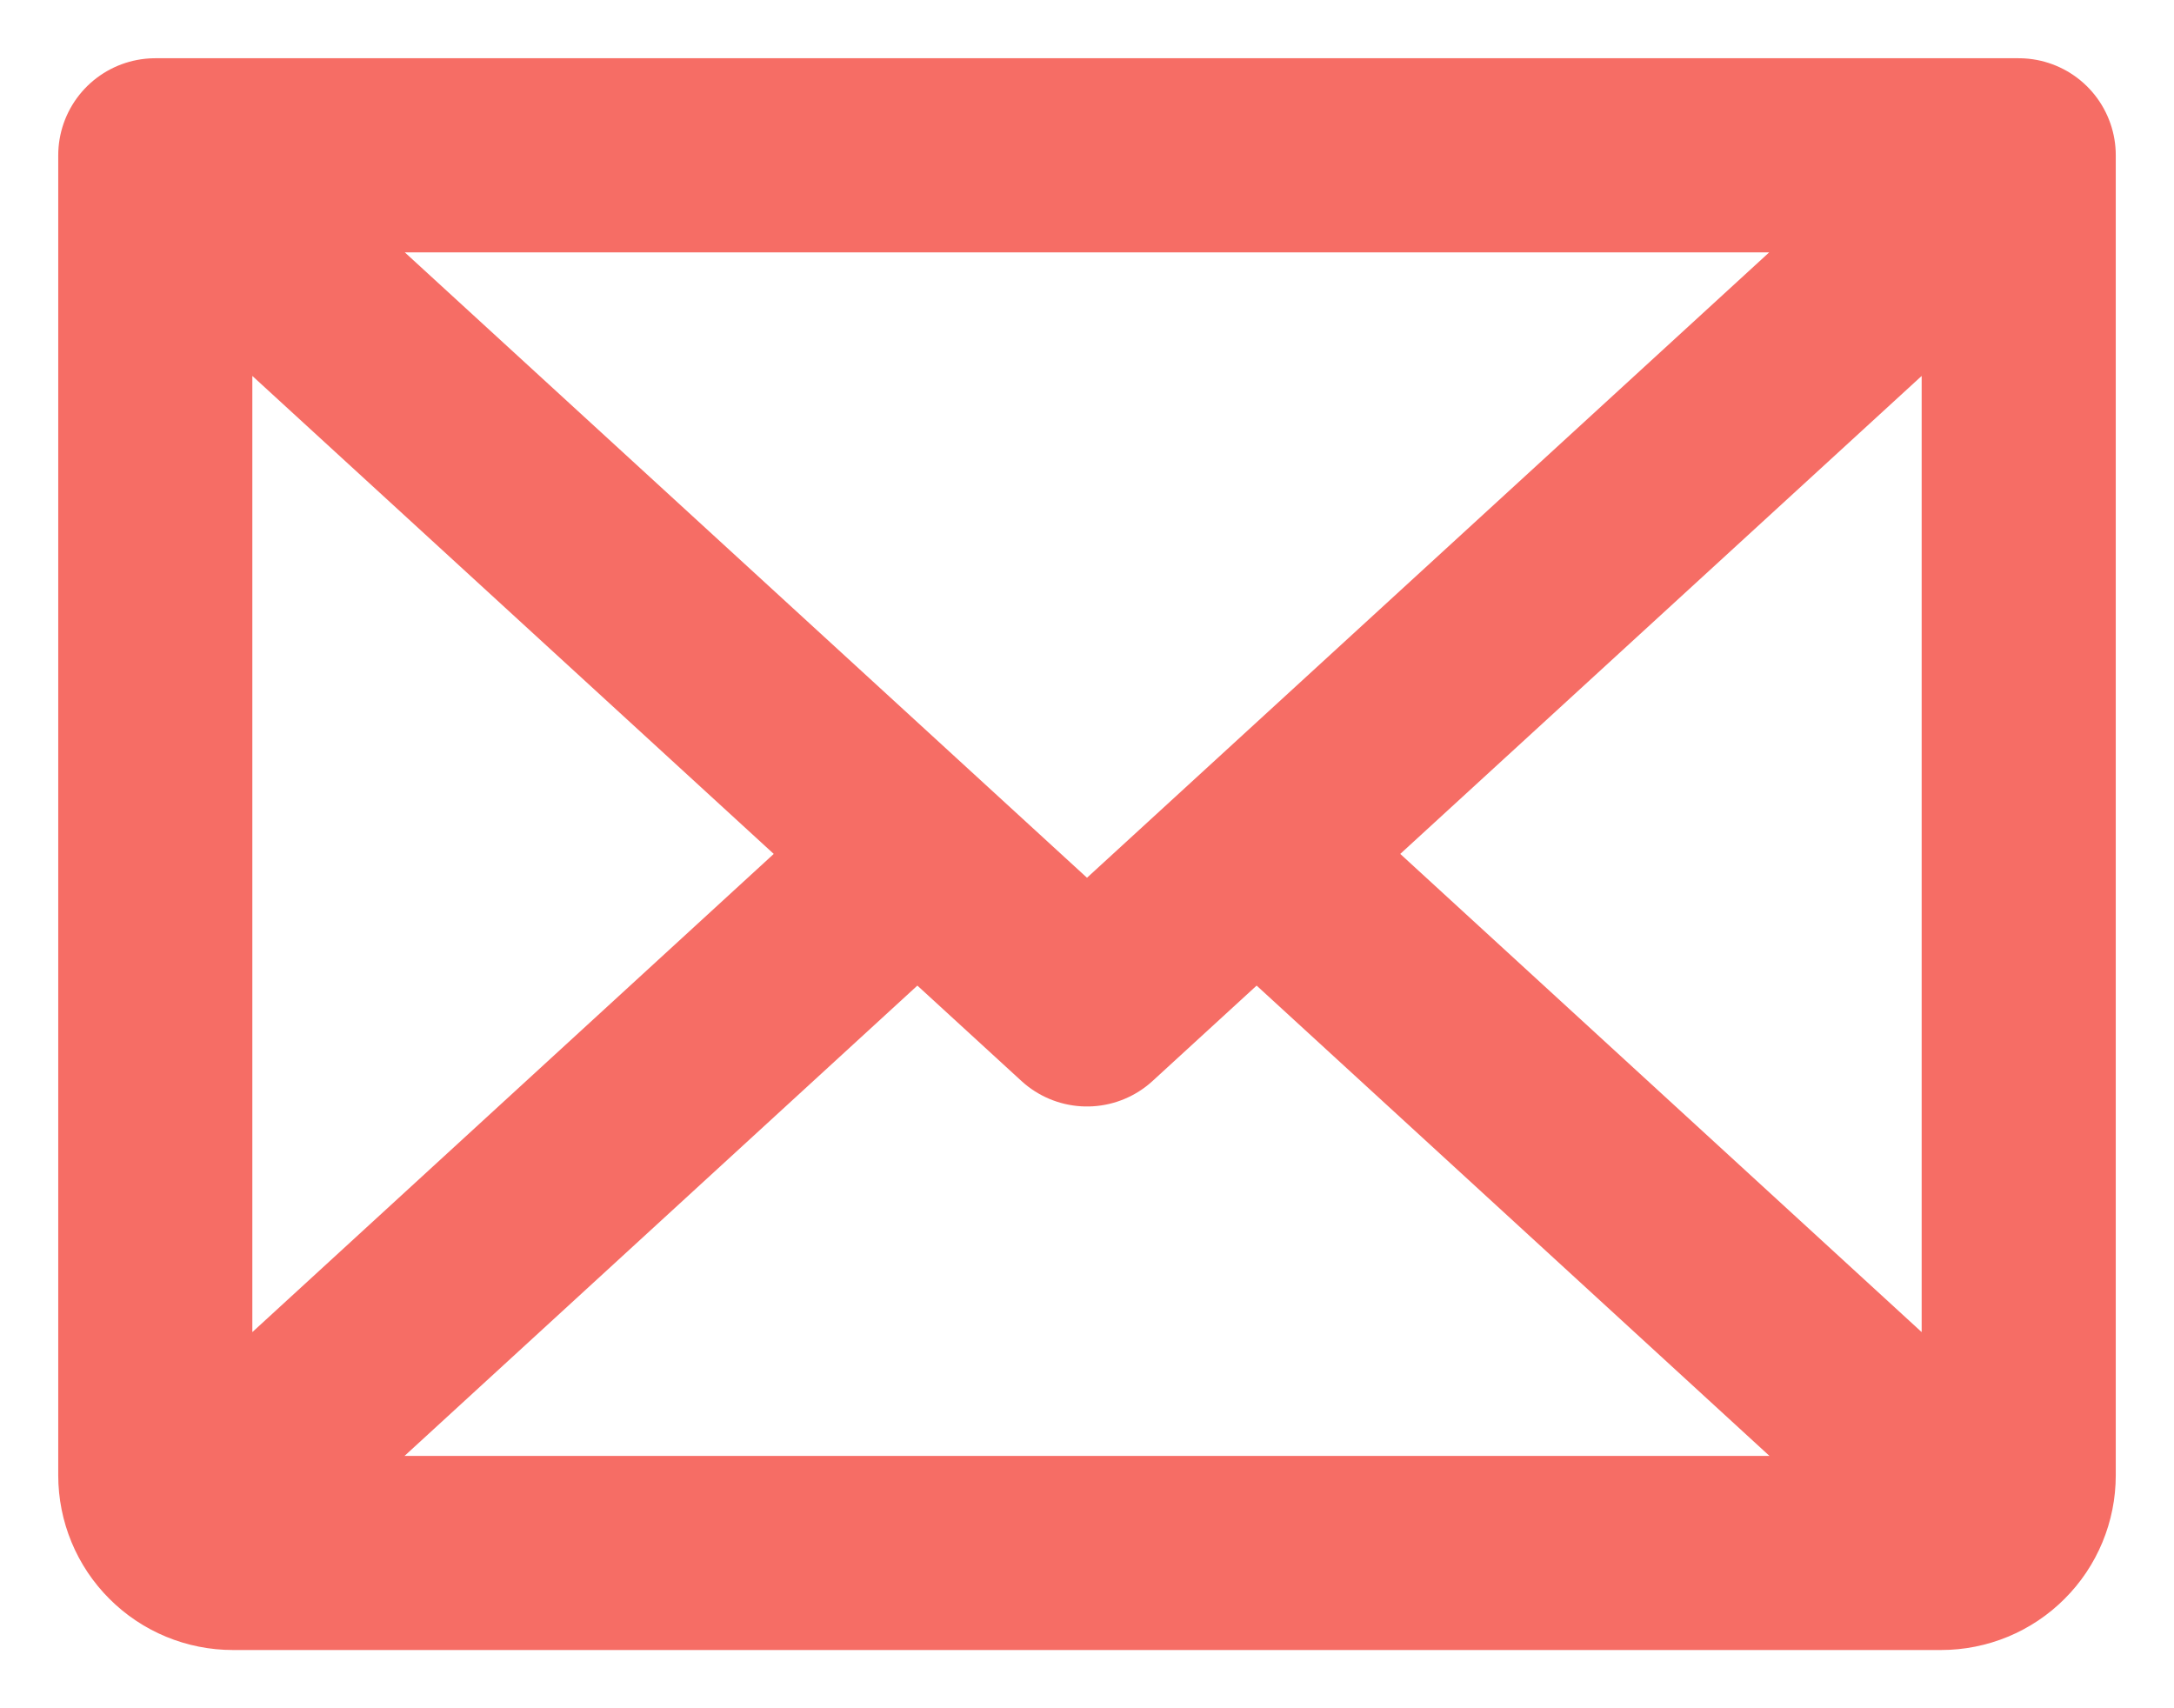 <svg width="28" height="22" viewBox="0 0 28 22" fill="none" xmlns="http://www.w3.org/2000/svg">
<path d="M26 2L14 13L2 2M26 2H2M26 2V19C26 19.265 25.895 19.52 25.707 19.707C25.52 19.895 25.265 20 25 20H3C2.735 20 2.48 19.895 2.293 19.707C2.105 19.52 2 19.265 2 19V2M11.812 11L2.312 19.712M25.688 19.712L16.188 11" stroke="#F66D65" stroke-width="2.5" stroke-linecap="round" stroke-linejoin="round"/>
</svg>
